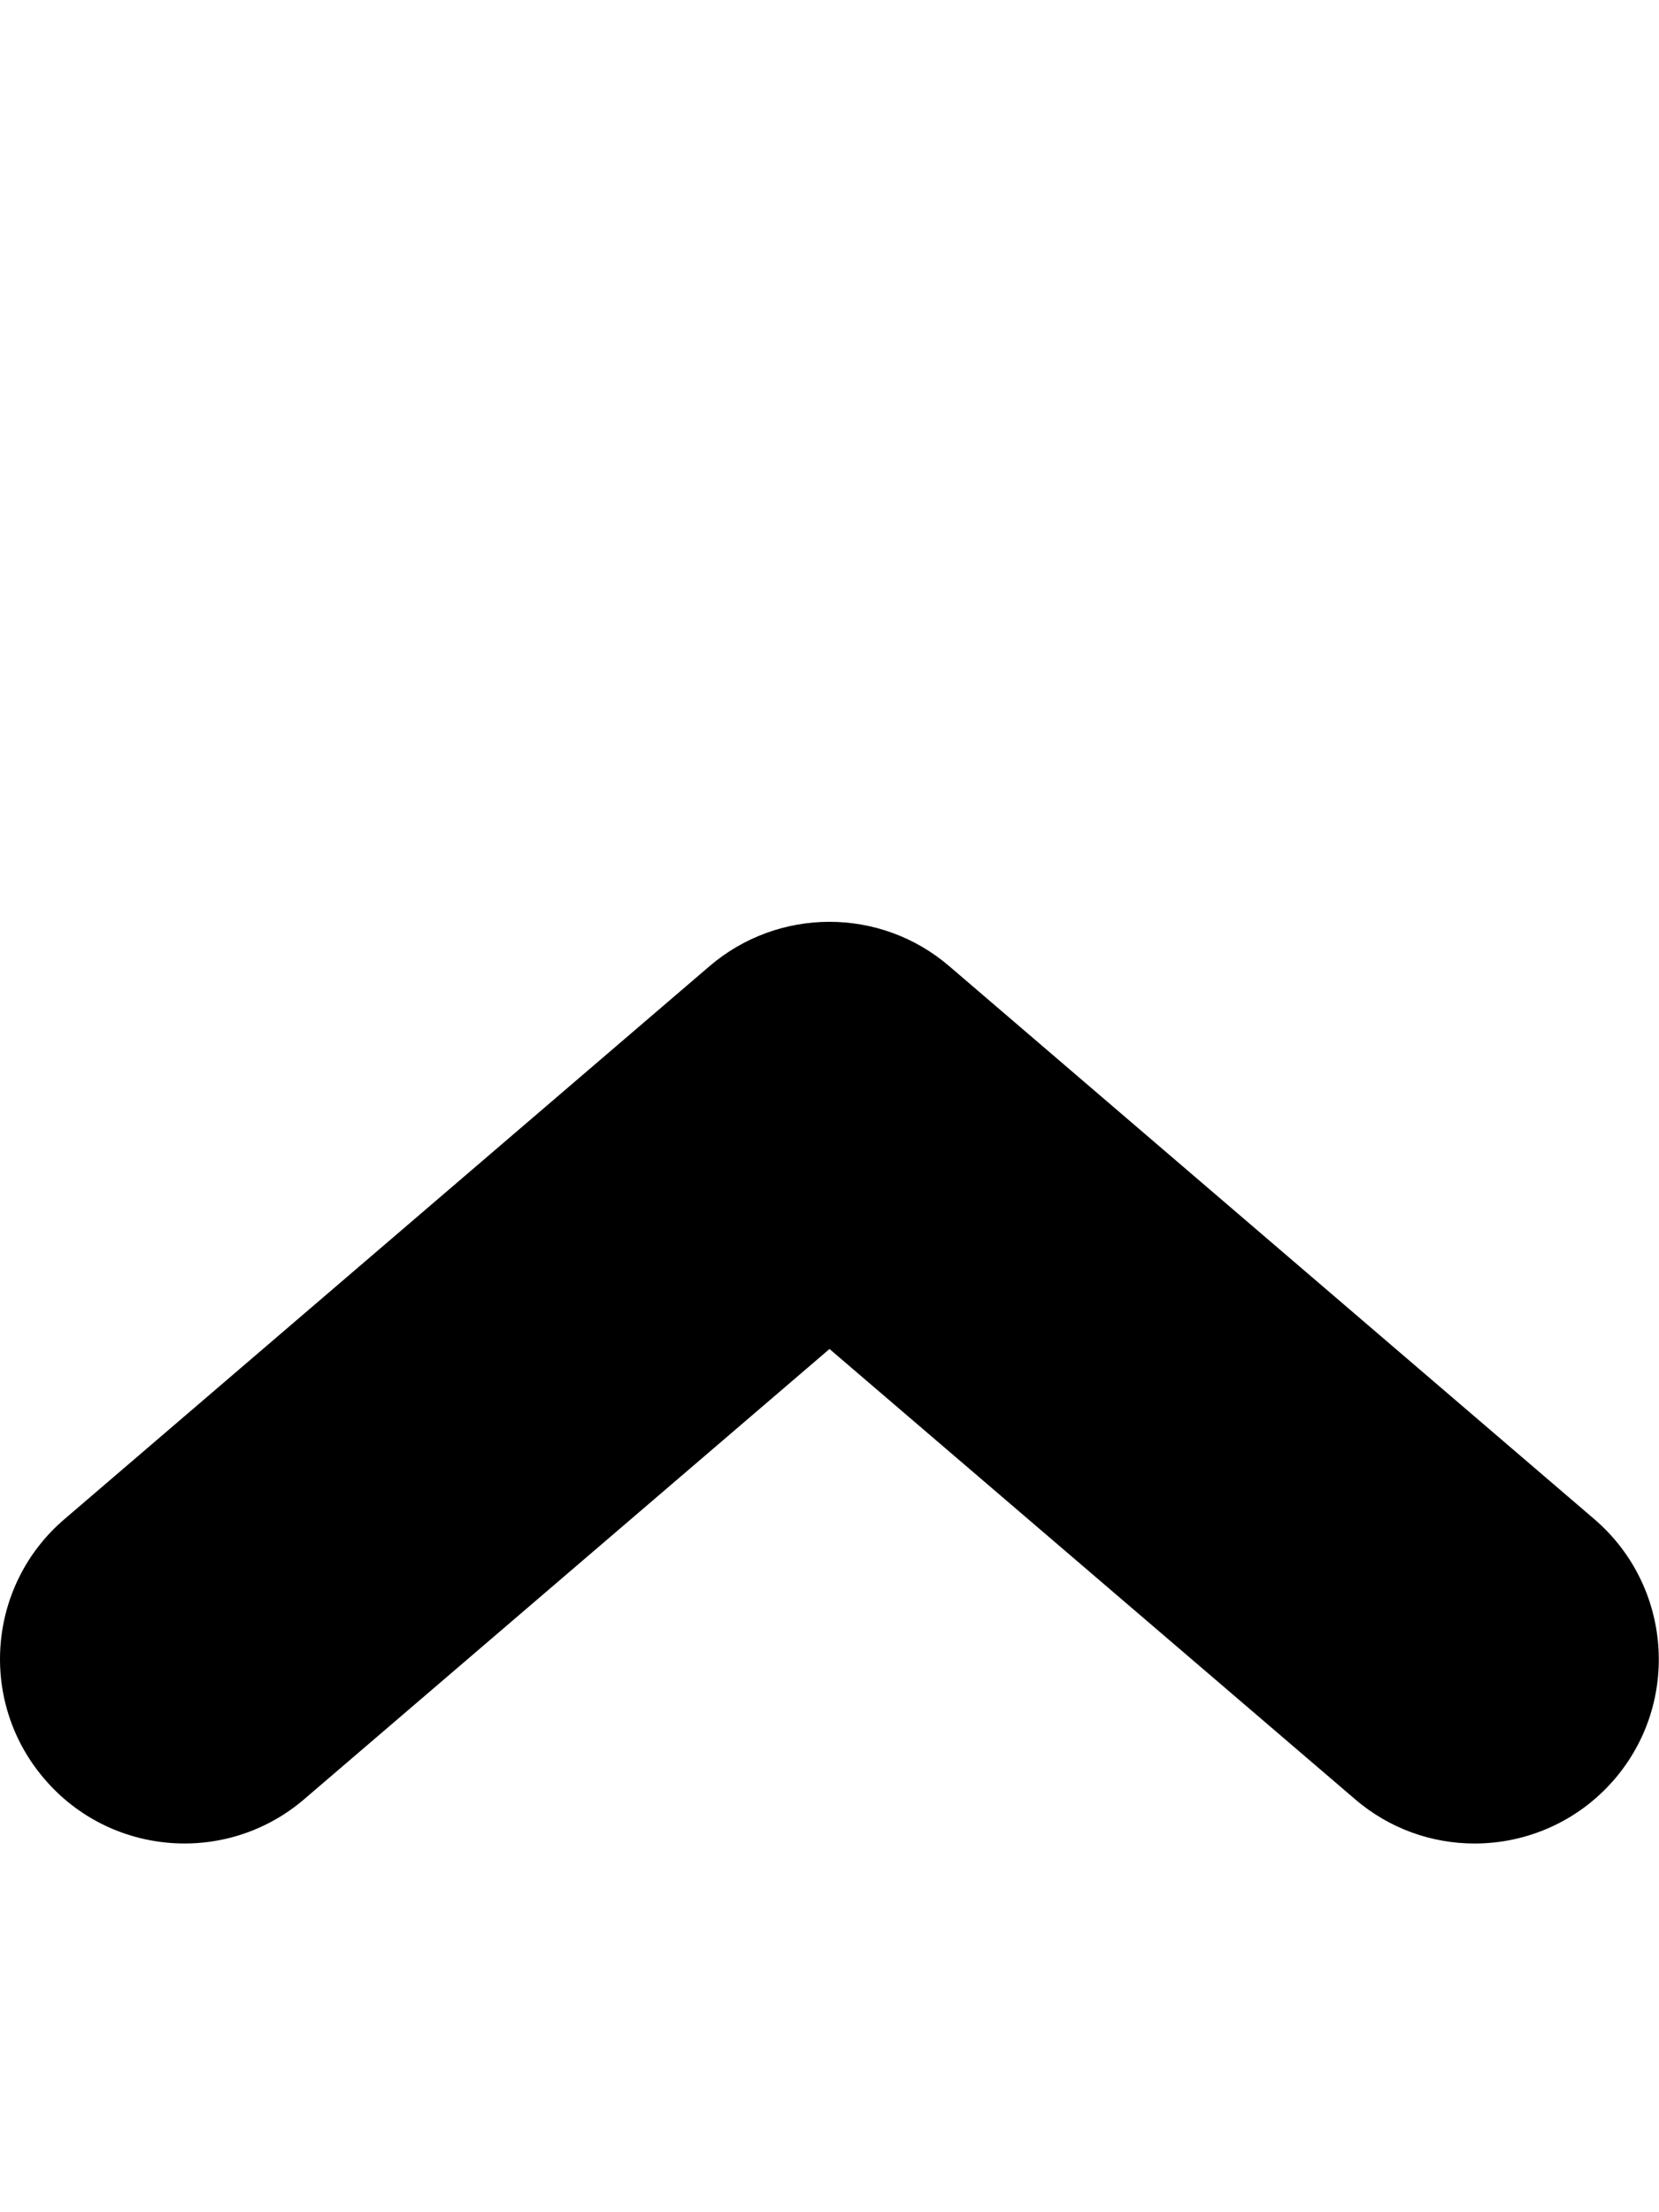 <?xml version="1.0" encoding="utf-8"?>
<!-- Generator: Adobe Illustrator 21.0.1, SVG Export Plug-In . SVG Version: 6.00 Build 0)  -->
<svg version="1.1" id="icon-" xmlns="http://www.w3.org/2000/svg" xmlns:xlink="http://www.w3.org/1999/xlink" x="0px" y="0px"
	 viewBox="0 0 720 960" enable-background="new 0 0 720 960" xml:space="preserve">
<path id="arrow-up-short_1_" d="M640,800c-18.4,0-36.9-6.3-52-19.3L360,585.4L132.1,780.7c-33.5,28.8-84.1,24.9-112.8-8.7
	C-9.5,738.5-5.6,688,27.9,659.3l280-240c30-25.7,74.2-25.7,104.1,0l280,240c33.5,28.8,37.4,79.3,8.7,112.8
	C684.9,790.5,662.5,800,640,800z"/>
</svg>
